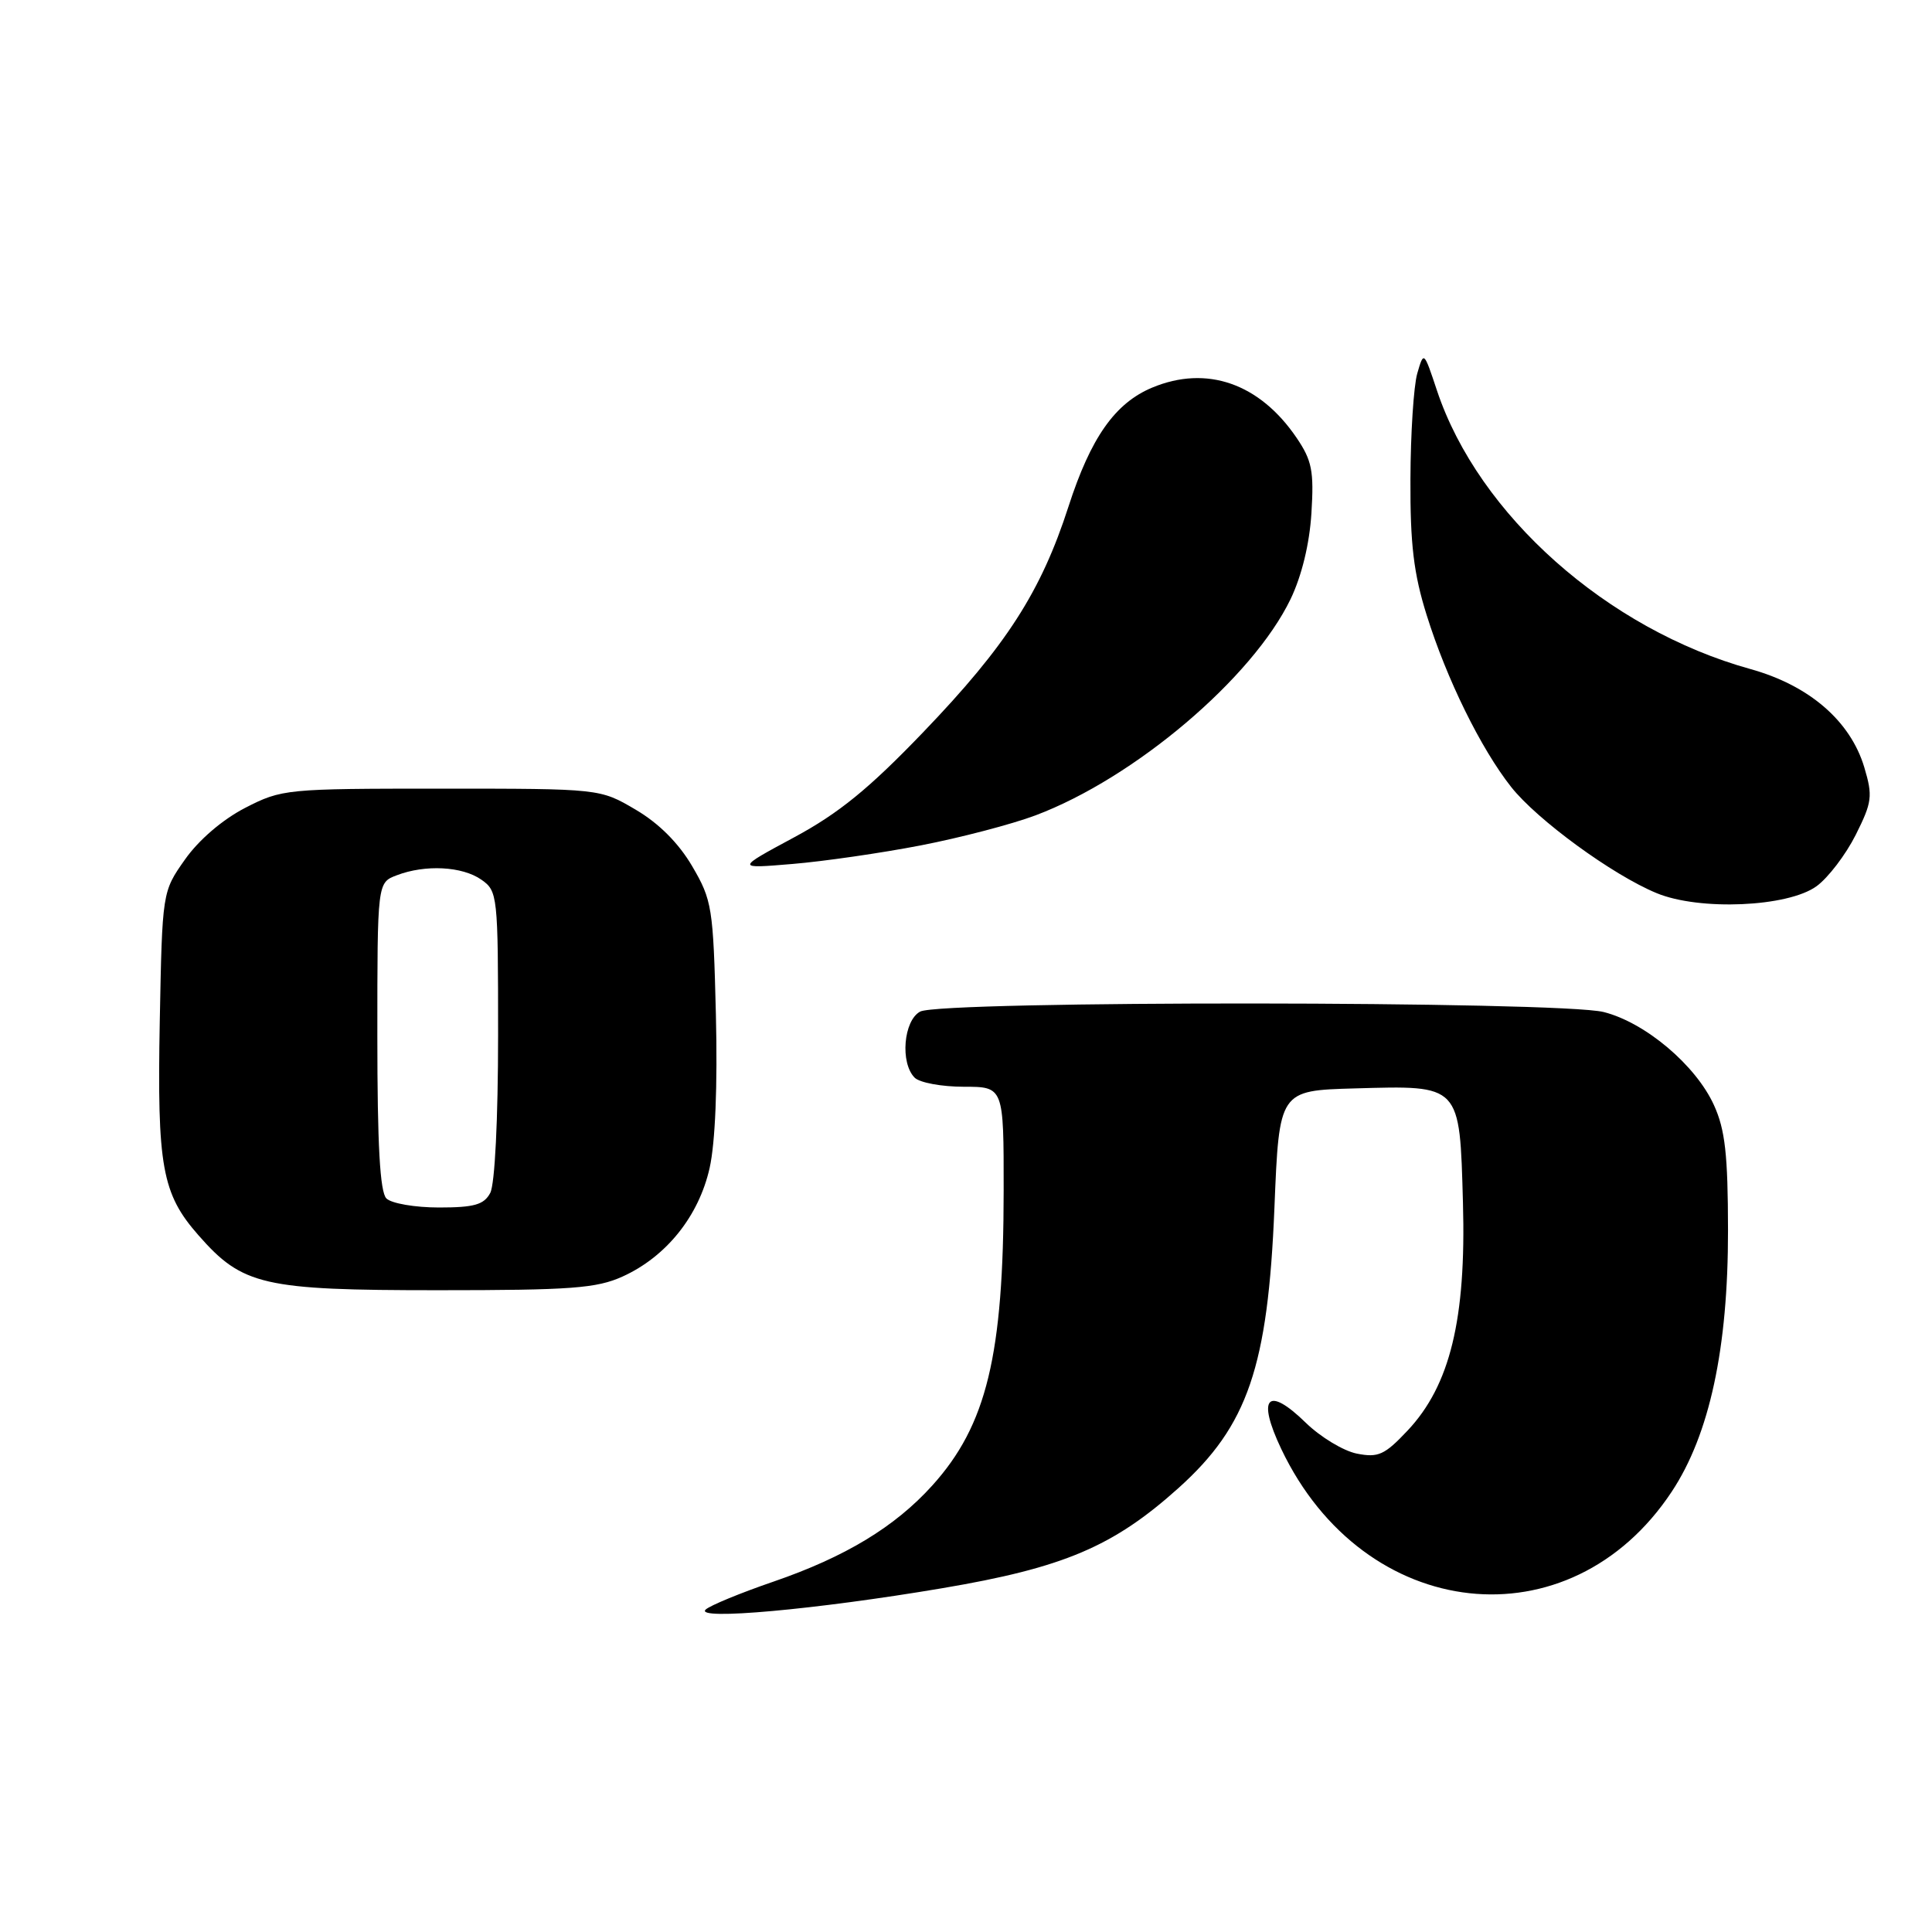 <?xml version="1.0" encoding="UTF-8" standalone="no"?>
<!DOCTYPE svg PUBLIC "-//W3C//DTD SVG 1.1//EN" "http://www.w3.org/Graphics/SVG/1.1/DTD/svg11.dtd" >
<svg xmlns="http://www.w3.org/2000/svg" xmlns:xlink="http://www.w3.org/1999/xlink" version="1.1" viewBox="0 0 256 256">
 <g >
 <path fill="currentColor"
d=" M 124.83 210.45 C 140.93 207.73 147.51 204.94 156.17 197.16 C 165.34 188.91 168.01 181.11 168.87 160.00 C 169.50 144.50 169.50 144.50 179.51 144.22 C 193.60 143.82 193.41 143.62 193.85 159.40 C 194.28 174.80 192.14 183.59 186.50 189.57 C 183.46 192.80 182.62 193.17 179.78 192.61 C 178.00 192.25 174.96 190.41 173.02 188.52 C 167.95 183.57 166.51 185.12 169.77 191.99 C 180.73 215.04 208.03 218.03 221.51 197.66 C 226.53 190.08 228.99 178.64 228.97 163.00 C 228.96 153.01 228.59 149.68 227.11 146.44 C 224.71 141.15 218.01 135.49 212.50 134.10 C 206.66 132.63 124.67 132.57 121.93 134.04 C 119.72 135.22 119.25 140.85 121.20 142.80 C 121.86 143.46 124.79 144.00 127.70 144.00 C 133.00 144.00 133.00 144.00 132.99 157.75 C 132.98 179.60 130.74 188.86 123.52 196.85 C 118.57 202.33 112.00 206.30 102.50 209.57 C 98.10 211.08 94.05 212.75 93.50 213.28 C 92.00 214.73 108.16 213.27 124.83 210.45 Z  M 82.51 169.14 C 88.30 166.51 92.60 161.13 94.03 154.76 C 94.78 151.41 95.09 143.80 94.86 134.45 C 94.51 120.24 94.35 119.27 91.72 114.78 C 89.92 111.71 87.29 109.08 84.22 107.28 C 79.50 104.50 79.50 104.50 58.47 104.50 C 37.89 104.50 37.35 104.55 32.48 107.05 C 29.48 108.60 26.33 111.30 24.51 113.89 C 21.50 118.16 21.50 118.16 21.17 135.33 C 20.81 154.57 21.46 158.18 26.29 163.67 C 32.13 170.33 34.85 170.96 58.00 170.96 C 75.69 170.96 79.05 170.71 82.51 169.14 Z  M 240.70 117.43 C 242.24 116.31 244.57 113.25 245.89 110.63 C 248.06 106.29 248.17 105.50 247.03 101.68 C 245.19 95.53 239.72 90.81 231.93 88.65 C 212.98 83.39 195.91 68.23 190.41 51.76 C 188.66 46.50 188.66 46.50 187.79 49.50 C 187.32 51.15 186.91 57.45 186.89 63.50 C 186.85 72.11 187.32 76.02 189.04 81.50 C 191.69 89.98 196.21 99.17 200.23 104.27 C 203.66 108.62 213.66 115.93 219.50 118.34 C 225.18 120.70 236.90 120.19 240.70 117.43 Z  M 122.00 112.02 C 127.22 111.01 134.07 109.22 137.21 108.04 C 150.34 103.10 165.96 89.85 171.01 79.38 C 172.48 76.32 173.52 72.07 173.77 68.00 C 174.12 62.42 173.84 61.01 171.81 58.02 C 166.90 50.79 159.89 48.35 152.67 51.36 C 147.74 53.42 144.53 57.99 141.58 67.12 C 137.94 78.40 133.34 85.56 122.32 97.03 C 115.14 104.51 111.15 107.76 105.23 110.95 C 97.50 115.11 97.50 115.11 105.00 114.48 C 109.12 114.14 116.78 113.03 122.00 112.02 Z  M 51.20 158.80 C 50.35 157.95 50.00 151.75 50.00 137.28 C 50.00 116.95 50.00 116.95 52.57 115.98 C 56.35 114.53 61.25 114.79 63.78 116.56 C 65.94 118.07 66.00 118.61 66.00 137.12 C 66.00 148.31 65.57 156.93 64.96 158.07 C 64.13 159.63 62.84 160.00 58.16 160.00 C 54.99 160.00 51.86 159.46 51.20 158.80 Z "/>
</g>
</svg>